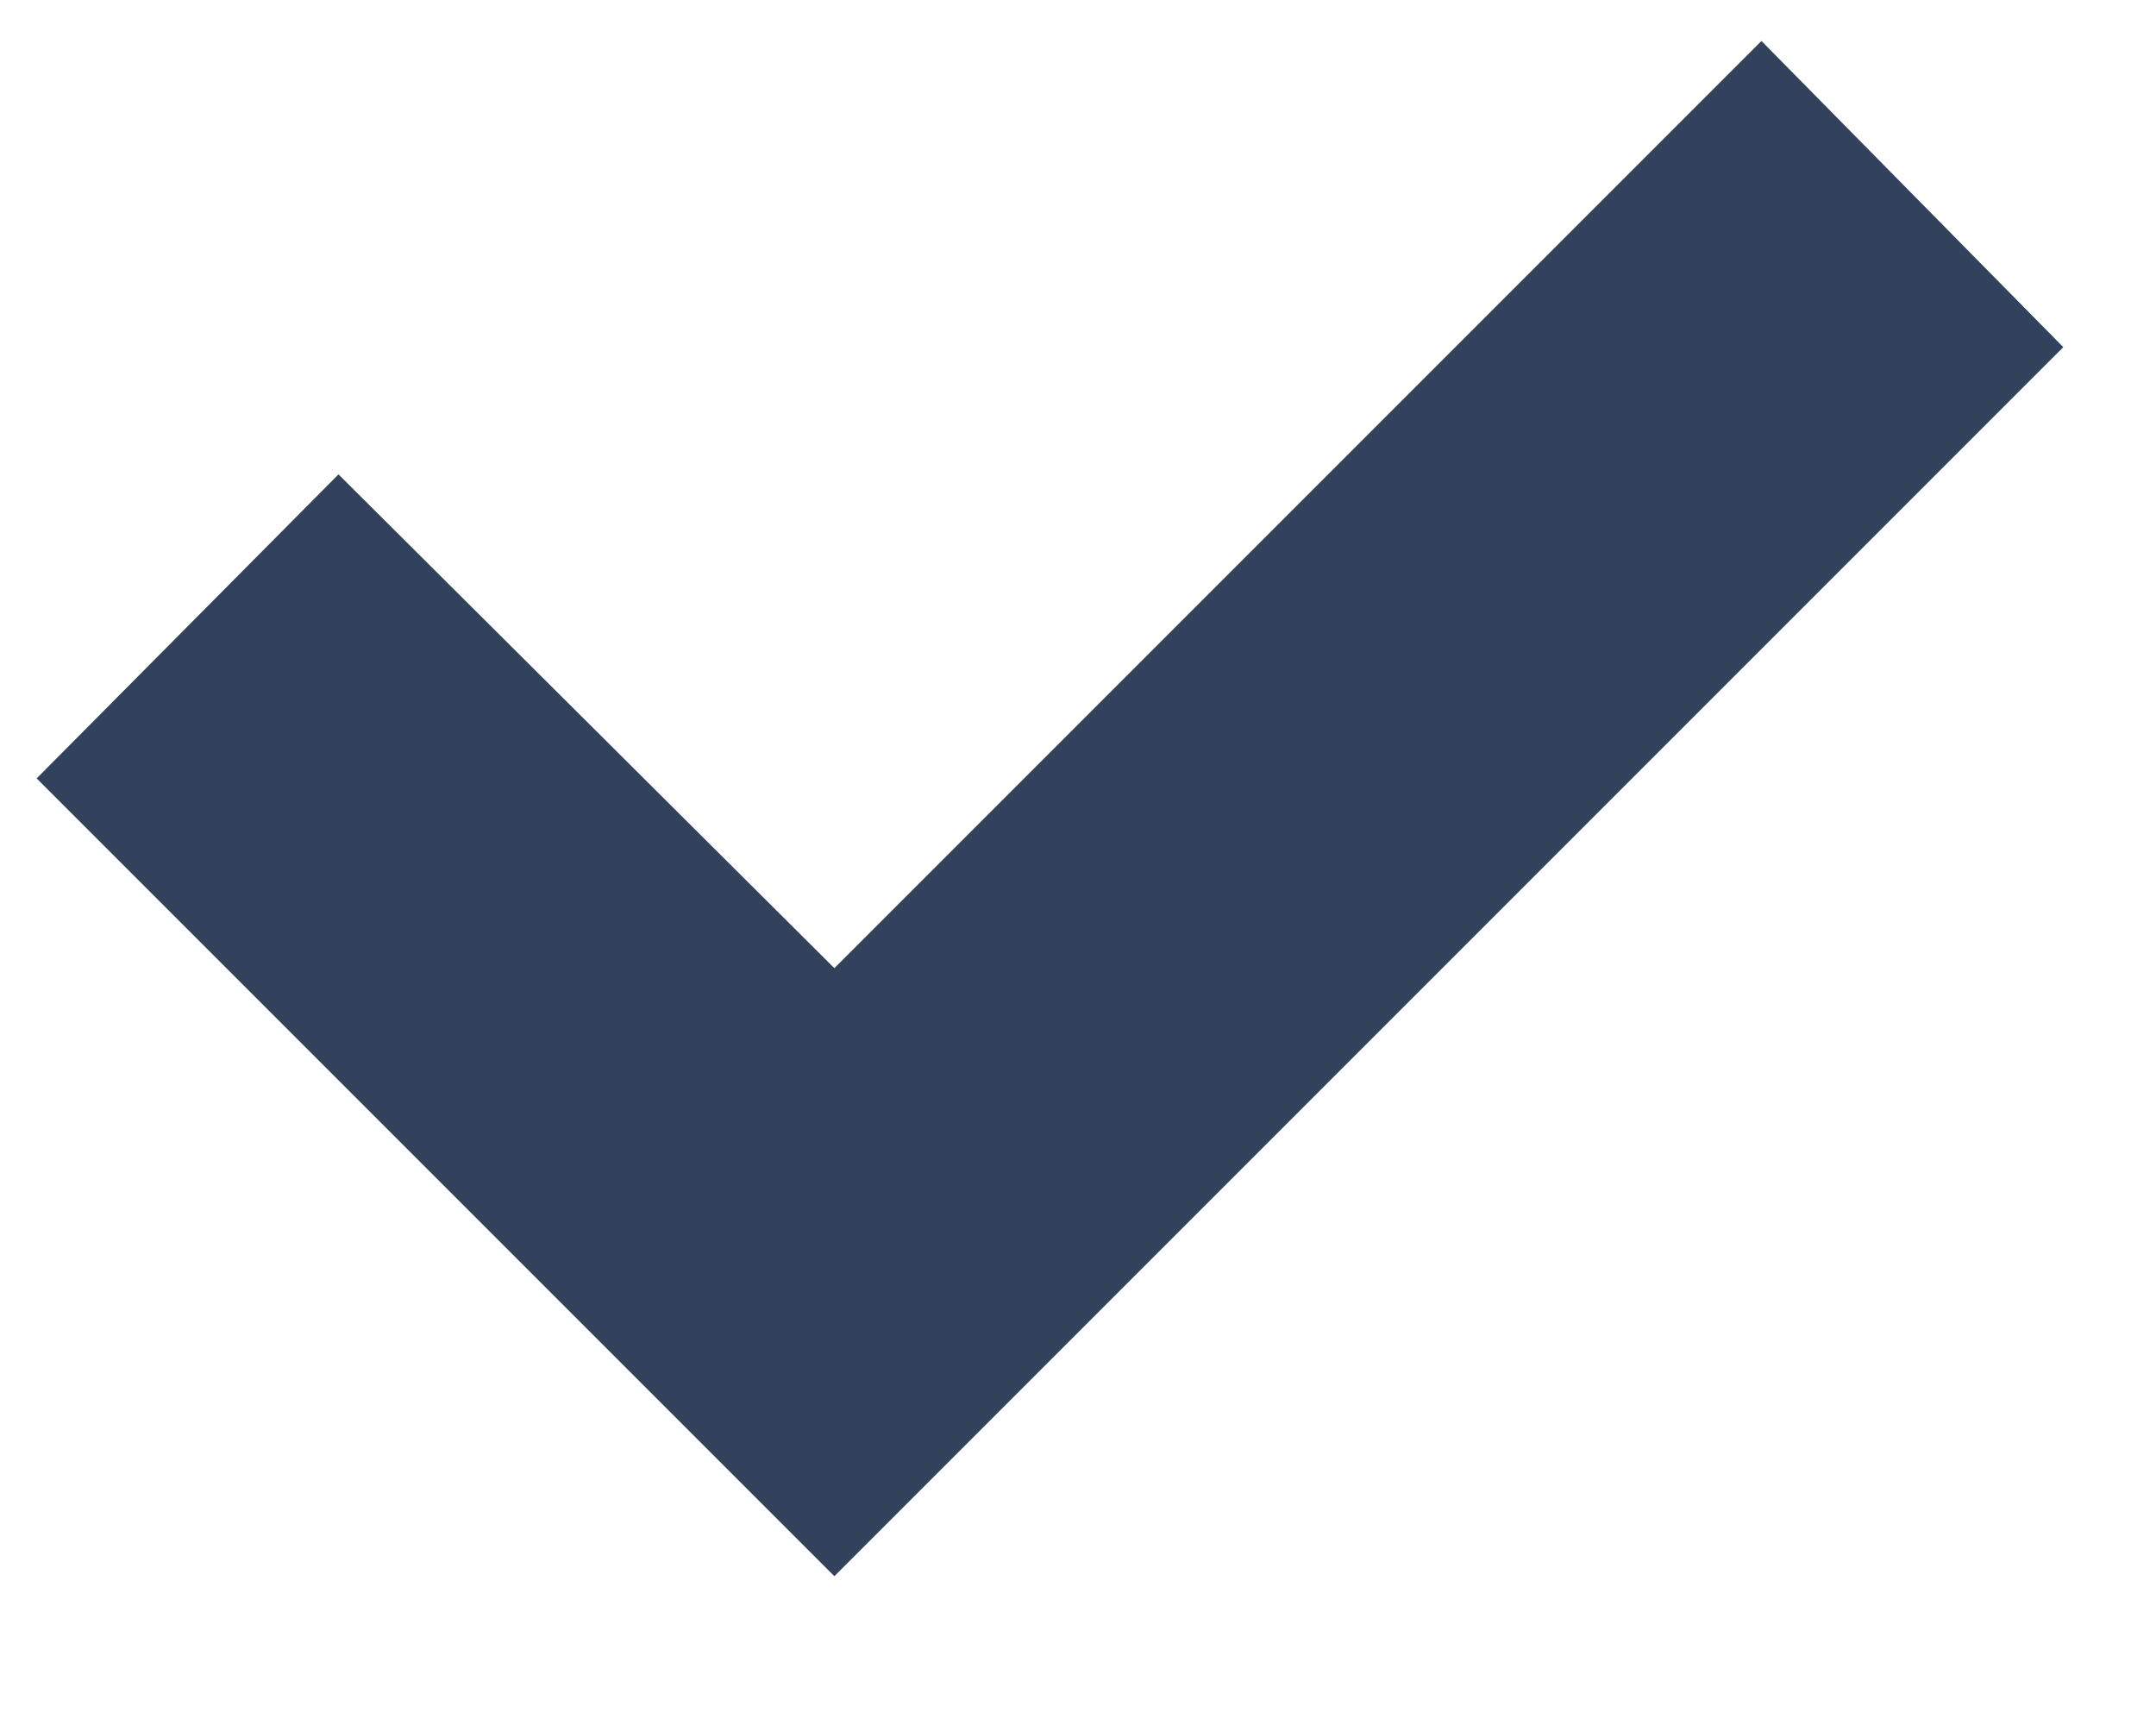 <svg xmlns="http://www.w3.org/2000/svg" width="10" height="8" fill="none" viewBox="0 0 10 8"><path fill="#32425C" fill-rule="evenodd" d="m3.87 4.49 4.3-4.3 1.4 1.42-5.7 5.7-3.7-3.7 1.4-1.41 2.3 2.29Z" clip-rule="evenodd"/></svg>